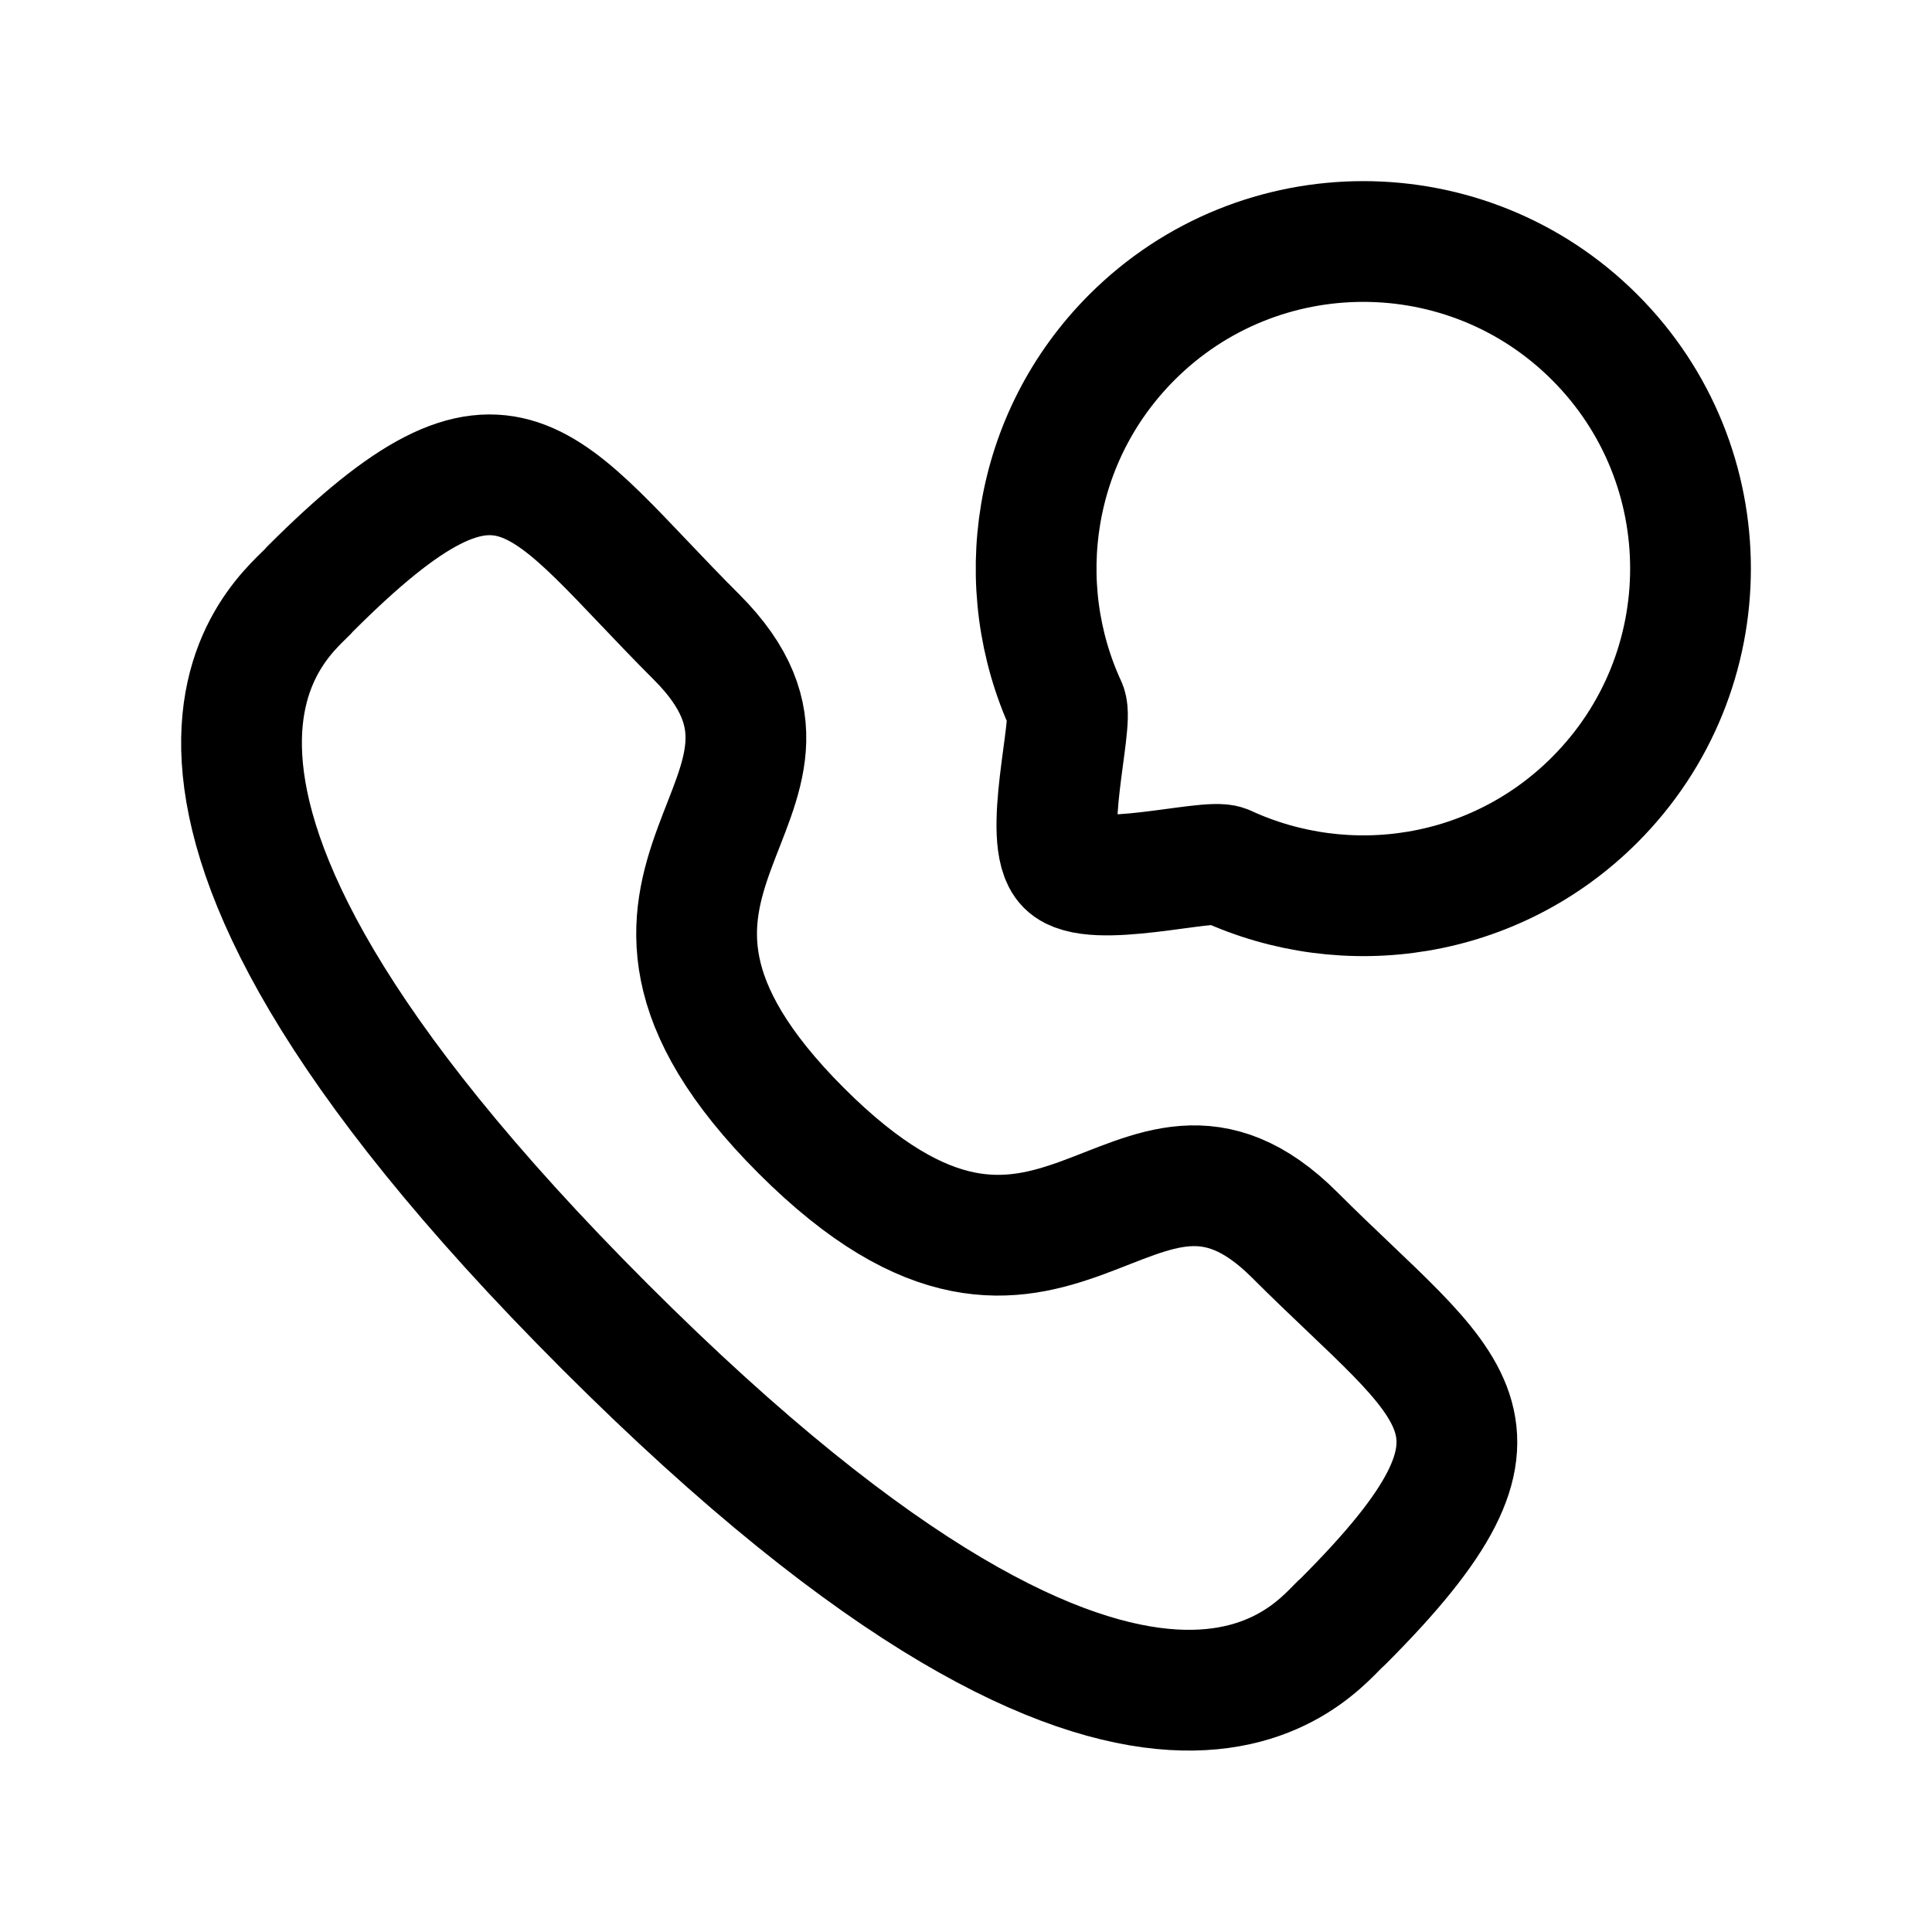 <svg width="48" height="48" viewBox="0 0 48 48" fill="none" xmlns="http://www.w3.org/2000/svg">
<path fill-rule="evenodd" clip-rule="evenodd" d="M19.907 28.092C26.246 34.429 28.132 26.65 32.168 30.684C36.059 34.575 38.297 35.354 33.366 40.285C32.747 40.779 28.825 46.753 15.034 32.964C1.244 19.178 7.21 15.249 7.706 14.632C12.649 9.689 13.413 11.939 17.307 15.829C21.341 19.864 13.567 21.754 19.907 28.092Z" stroke="current" stroke-width="3" stroke-linecap="round" stroke-linejoin="round"/>
<path d="M30.446 21.502C33.457 22.895 37.136 22.356 39.619 19.873C42.791 16.701 42.797 11.555 39.619 8.379C36.447 5.207 31.295 5.207 28.123 8.379C25.64 10.862 25.103 14.541 26.494 17.552C26.673 17.995 25.877 20.873 26.5 21.496C27.125 22.121 30.001 21.323 30.446 21.502Z" stroke="current" stroke-width="3" stroke-linecap="round" stroke-linejoin="round"/>
</svg>
